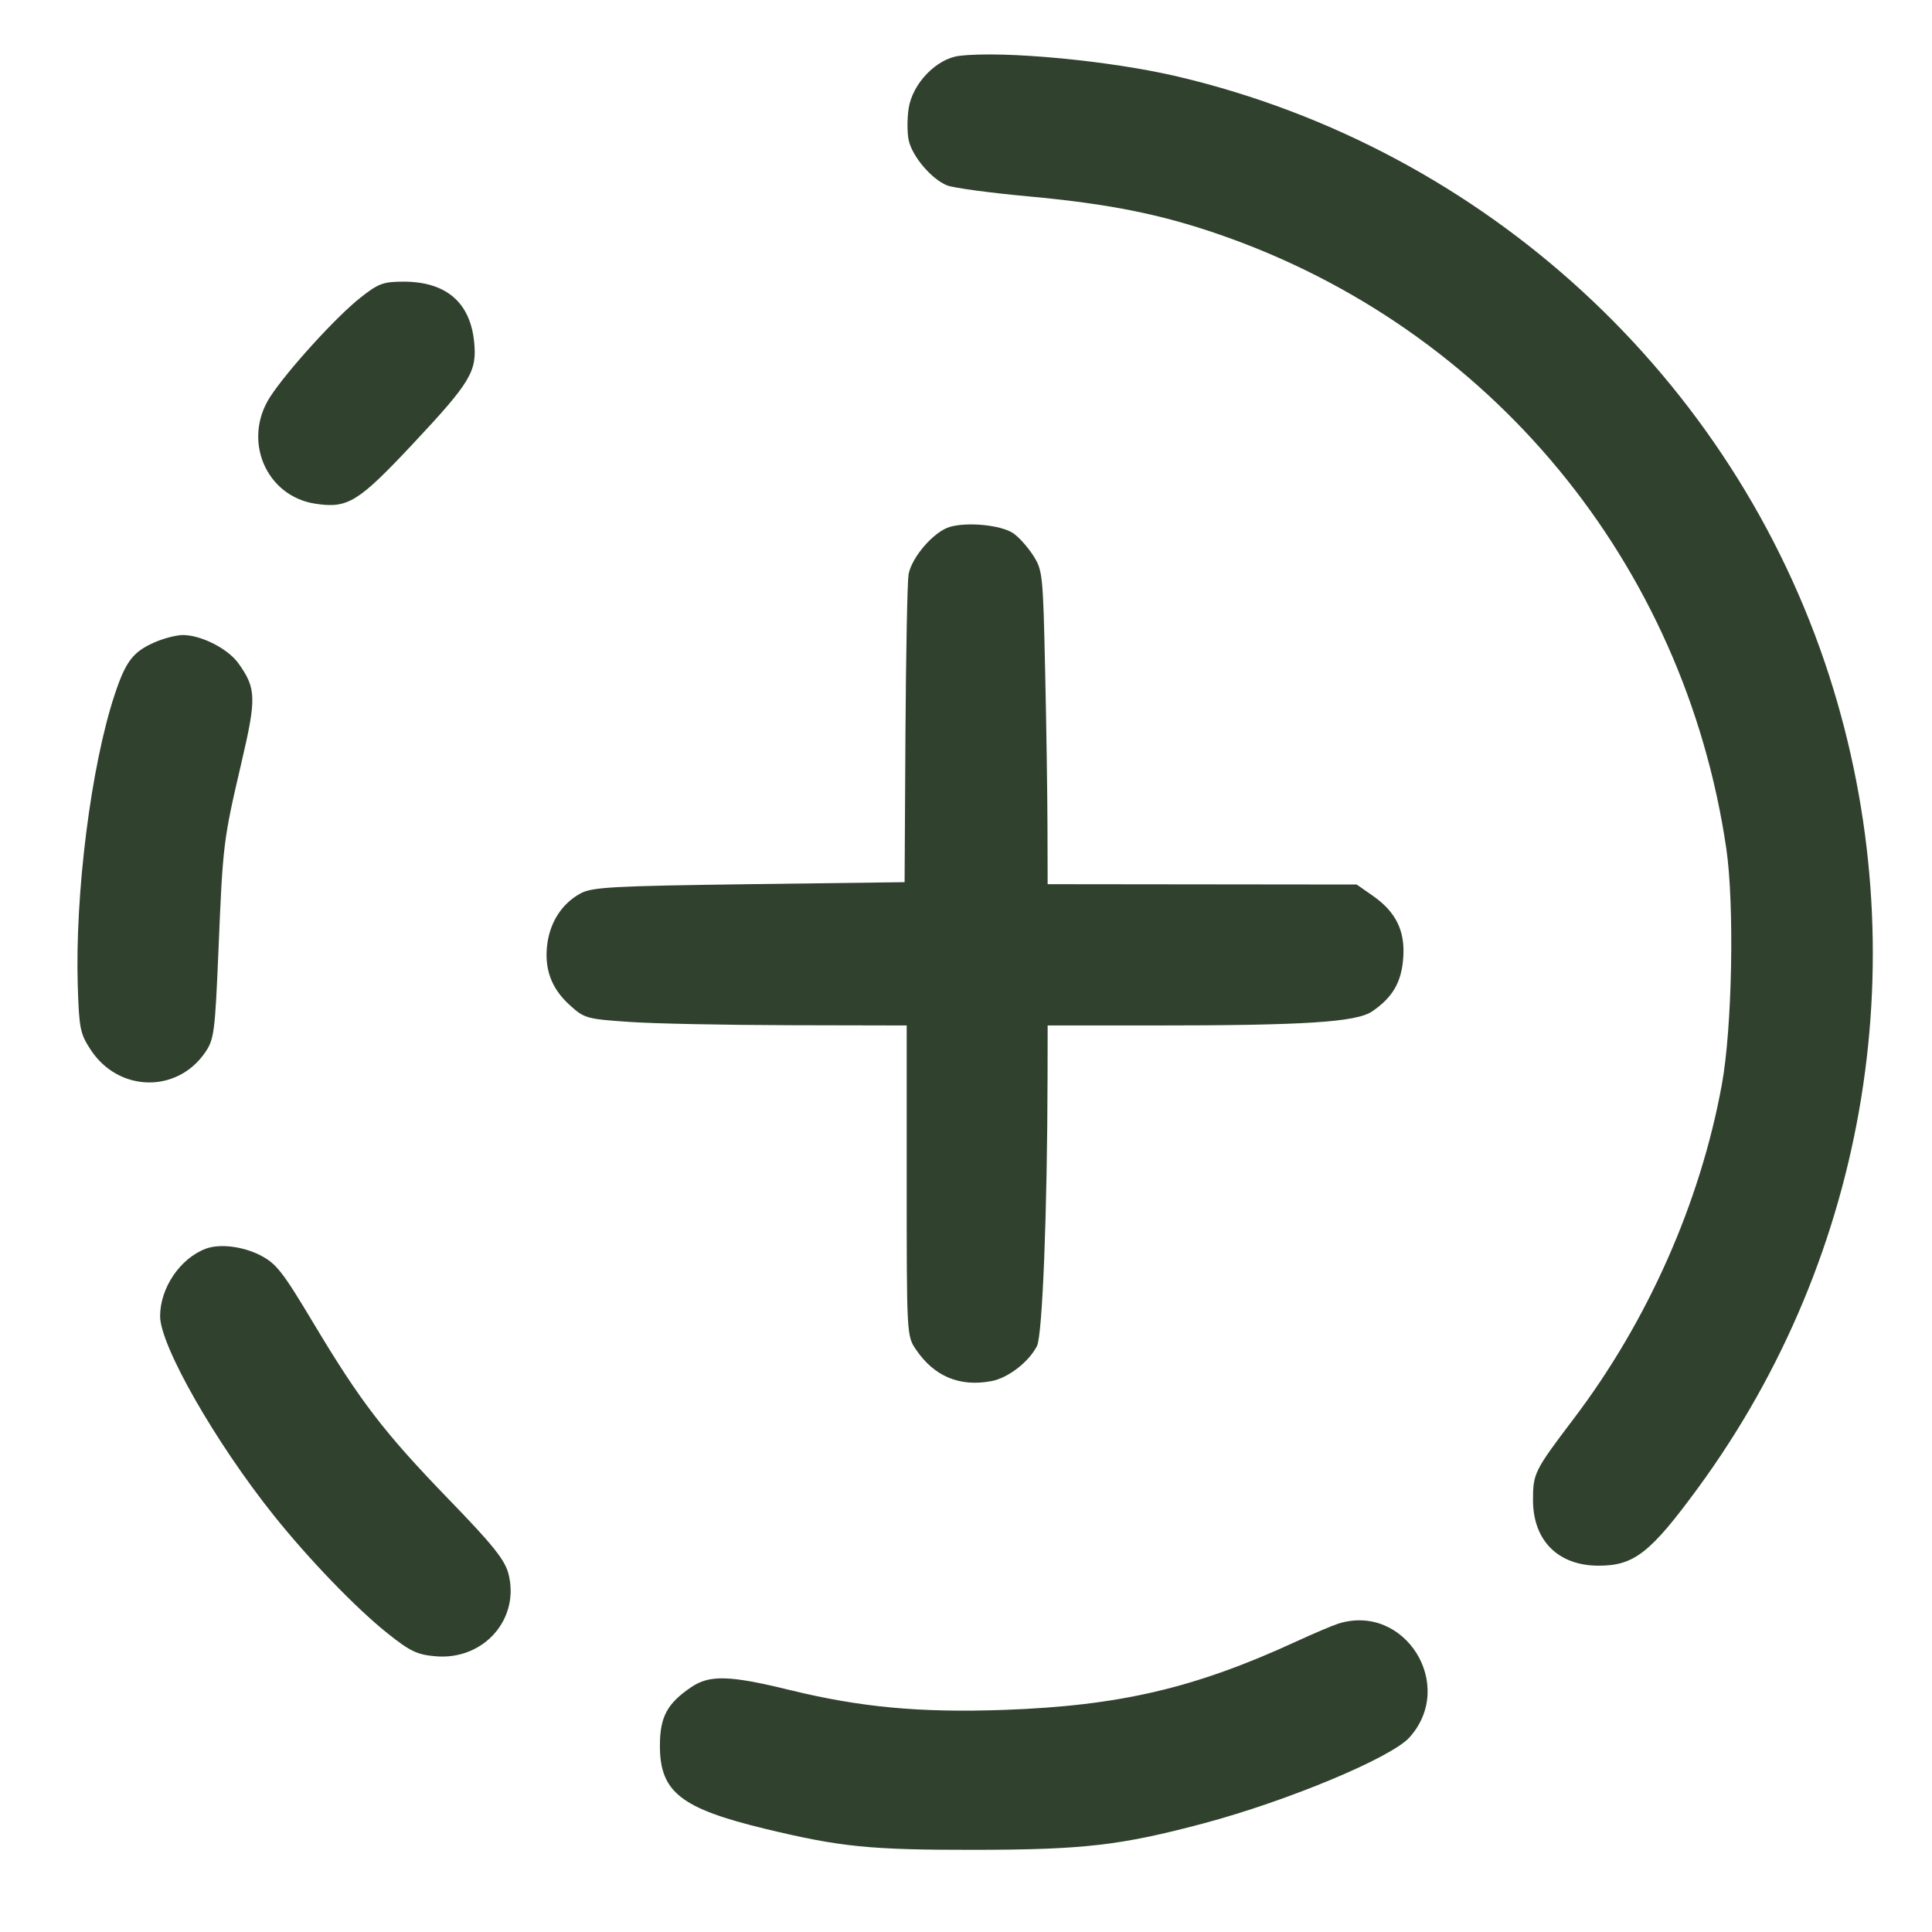 <svg width="23" height="23" viewBox="0 0 23 23" fill="none" xmlns="http://www.w3.org/2000/svg">
<path fill-rule="evenodd" clip-rule="evenodd" d="M11.42 0.665C11.148 0.698 10.861 0.996 10.817 1.292C10.799 1.414 10.799 1.584 10.818 1.67C10.86 1.863 11.092 2.135 11.275 2.207C11.35 2.237 11.786 2.296 12.244 2.338C13.205 2.427 13.814 2.549 14.517 2.792C17.743 3.908 20.051 6.703 20.551 10.1C20.649 10.768 20.622 12.238 20.498 12.912C20.241 14.319 19.614 15.732 18.732 16.893C18.266 17.508 18.25 17.541 18.25 17.857C18.25 18.34 18.549 18.639 19.03 18.639C19.453 18.64 19.647 18.488 20.215 17.713C22.254 14.929 22.835 11.336 21.777 8.047C20.635 4.498 17.679 1.777 14.028 0.913C13.227 0.723 11.949 0.602 11.42 0.665ZM4.289 3.545C3.998 3.775 3.42 4.412 3.217 4.723C2.882 5.239 3.165 5.908 3.756 5.997C4.14 6.055 4.264 5.978 4.908 5.292C5.607 4.546 5.681 4.423 5.644 4.064C5.595 3.597 5.307 3.353 4.804 3.353C4.562 3.353 4.504 3.375 4.289 3.545ZM11.303 6.274C11.113 6.333 10.853 6.634 10.816 6.839C10.802 6.922 10.785 7.779 10.779 8.745L10.769 10.502L8.917 10.526C7.283 10.548 7.047 10.561 6.909 10.637C6.694 10.755 6.552 10.97 6.516 11.233C6.476 11.528 6.561 11.765 6.781 11.964C6.954 12.122 6.983 12.131 7.482 12.165C7.769 12.186 8.632 12.203 9.399 12.205L10.794 12.208V14.056C10.794 15.891 10.794 15.905 10.905 16.067C11.121 16.386 11.425 16.513 11.802 16.442C12.001 16.405 12.247 16.215 12.345 16.024C12.41 15.897 12.468 14.427 12.471 12.814L12.472 12.208H13.724C15.534 12.208 16.147 12.169 16.336 12.04C16.579 11.874 16.684 11.694 16.705 11.406C16.73 11.083 16.619 10.857 16.343 10.664L16.151 10.53L14.312 10.528L12.472 10.526L12.47 9.846C12.469 9.472 12.457 8.632 12.442 7.979C12.417 6.827 12.412 6.786 12.296 6.607C12.23 6.506 12.124 6.388 12.059 6.346C11.911 6.249 11.509 6.211 11.303 6.274ZM1.826 7.653C1.58 7.764 1.493 7.881 1.364 8.273C1.083 9.122 0.891 10.642 0.926 11.742C0.942 12.245 0.954 12.307 1.082 12.501C1.414 13.003 2.109 13.017 2.443 12.528C2.549 12.373 2.56 12.288 2.601 11.308C2.653 10.05 2.658 10.007 2.872 9.089C3.055 8.309 3.051 8.196 2.84 7.899C2.715 7.723 2.396 7.56 2.177 7.56C2.096 7.56 1.938 7.602 1.826 7.653ZM2.449 14.866C2.144 14.981 1.906 15.333 1.906 15.669C1.906 16.018 2.561 17.167 3.258 18.039C3.678 18.564 4.238 19.145 4.613 19.444C4.884 19.66 4.966 19.699 5.19 19.718C5.763 19.765 6.196 19.268 6.051 18.728C6.007 18.566 5.86 18.383 5.345 17.852C4.575 17.056 4.294 16.691 3.733 15.754C3.36 15.131 3.288 15.04 3.093 14.941C2.884 14.836 2.613 14.804 2.449 14.866ZM15.929 19.33C15.861 19.352 15.639 19.446 15.435 19.54C14.224 20.098 13.328 20.307 11.949 20.356C10.951 20.391 10.242 20.325 9.397 20.118C8.683 19.943 8.445 19.937 8.226 20.087C7.941 20.281 7.856 20.441 7.856 20.783C7.856 21.334 8.104 21.529 9.115 21.773C10.012 21.989 10.358 22.023 11.608 22.022C12.904 22.02 13.342 21.969 14.324 21.708C15.327 21.441 16.561 20.926 16.779 20.684C17.34 20.061 16.723 19.078 15.929 19.33Z" fill="#30422E"/>
</svg>
